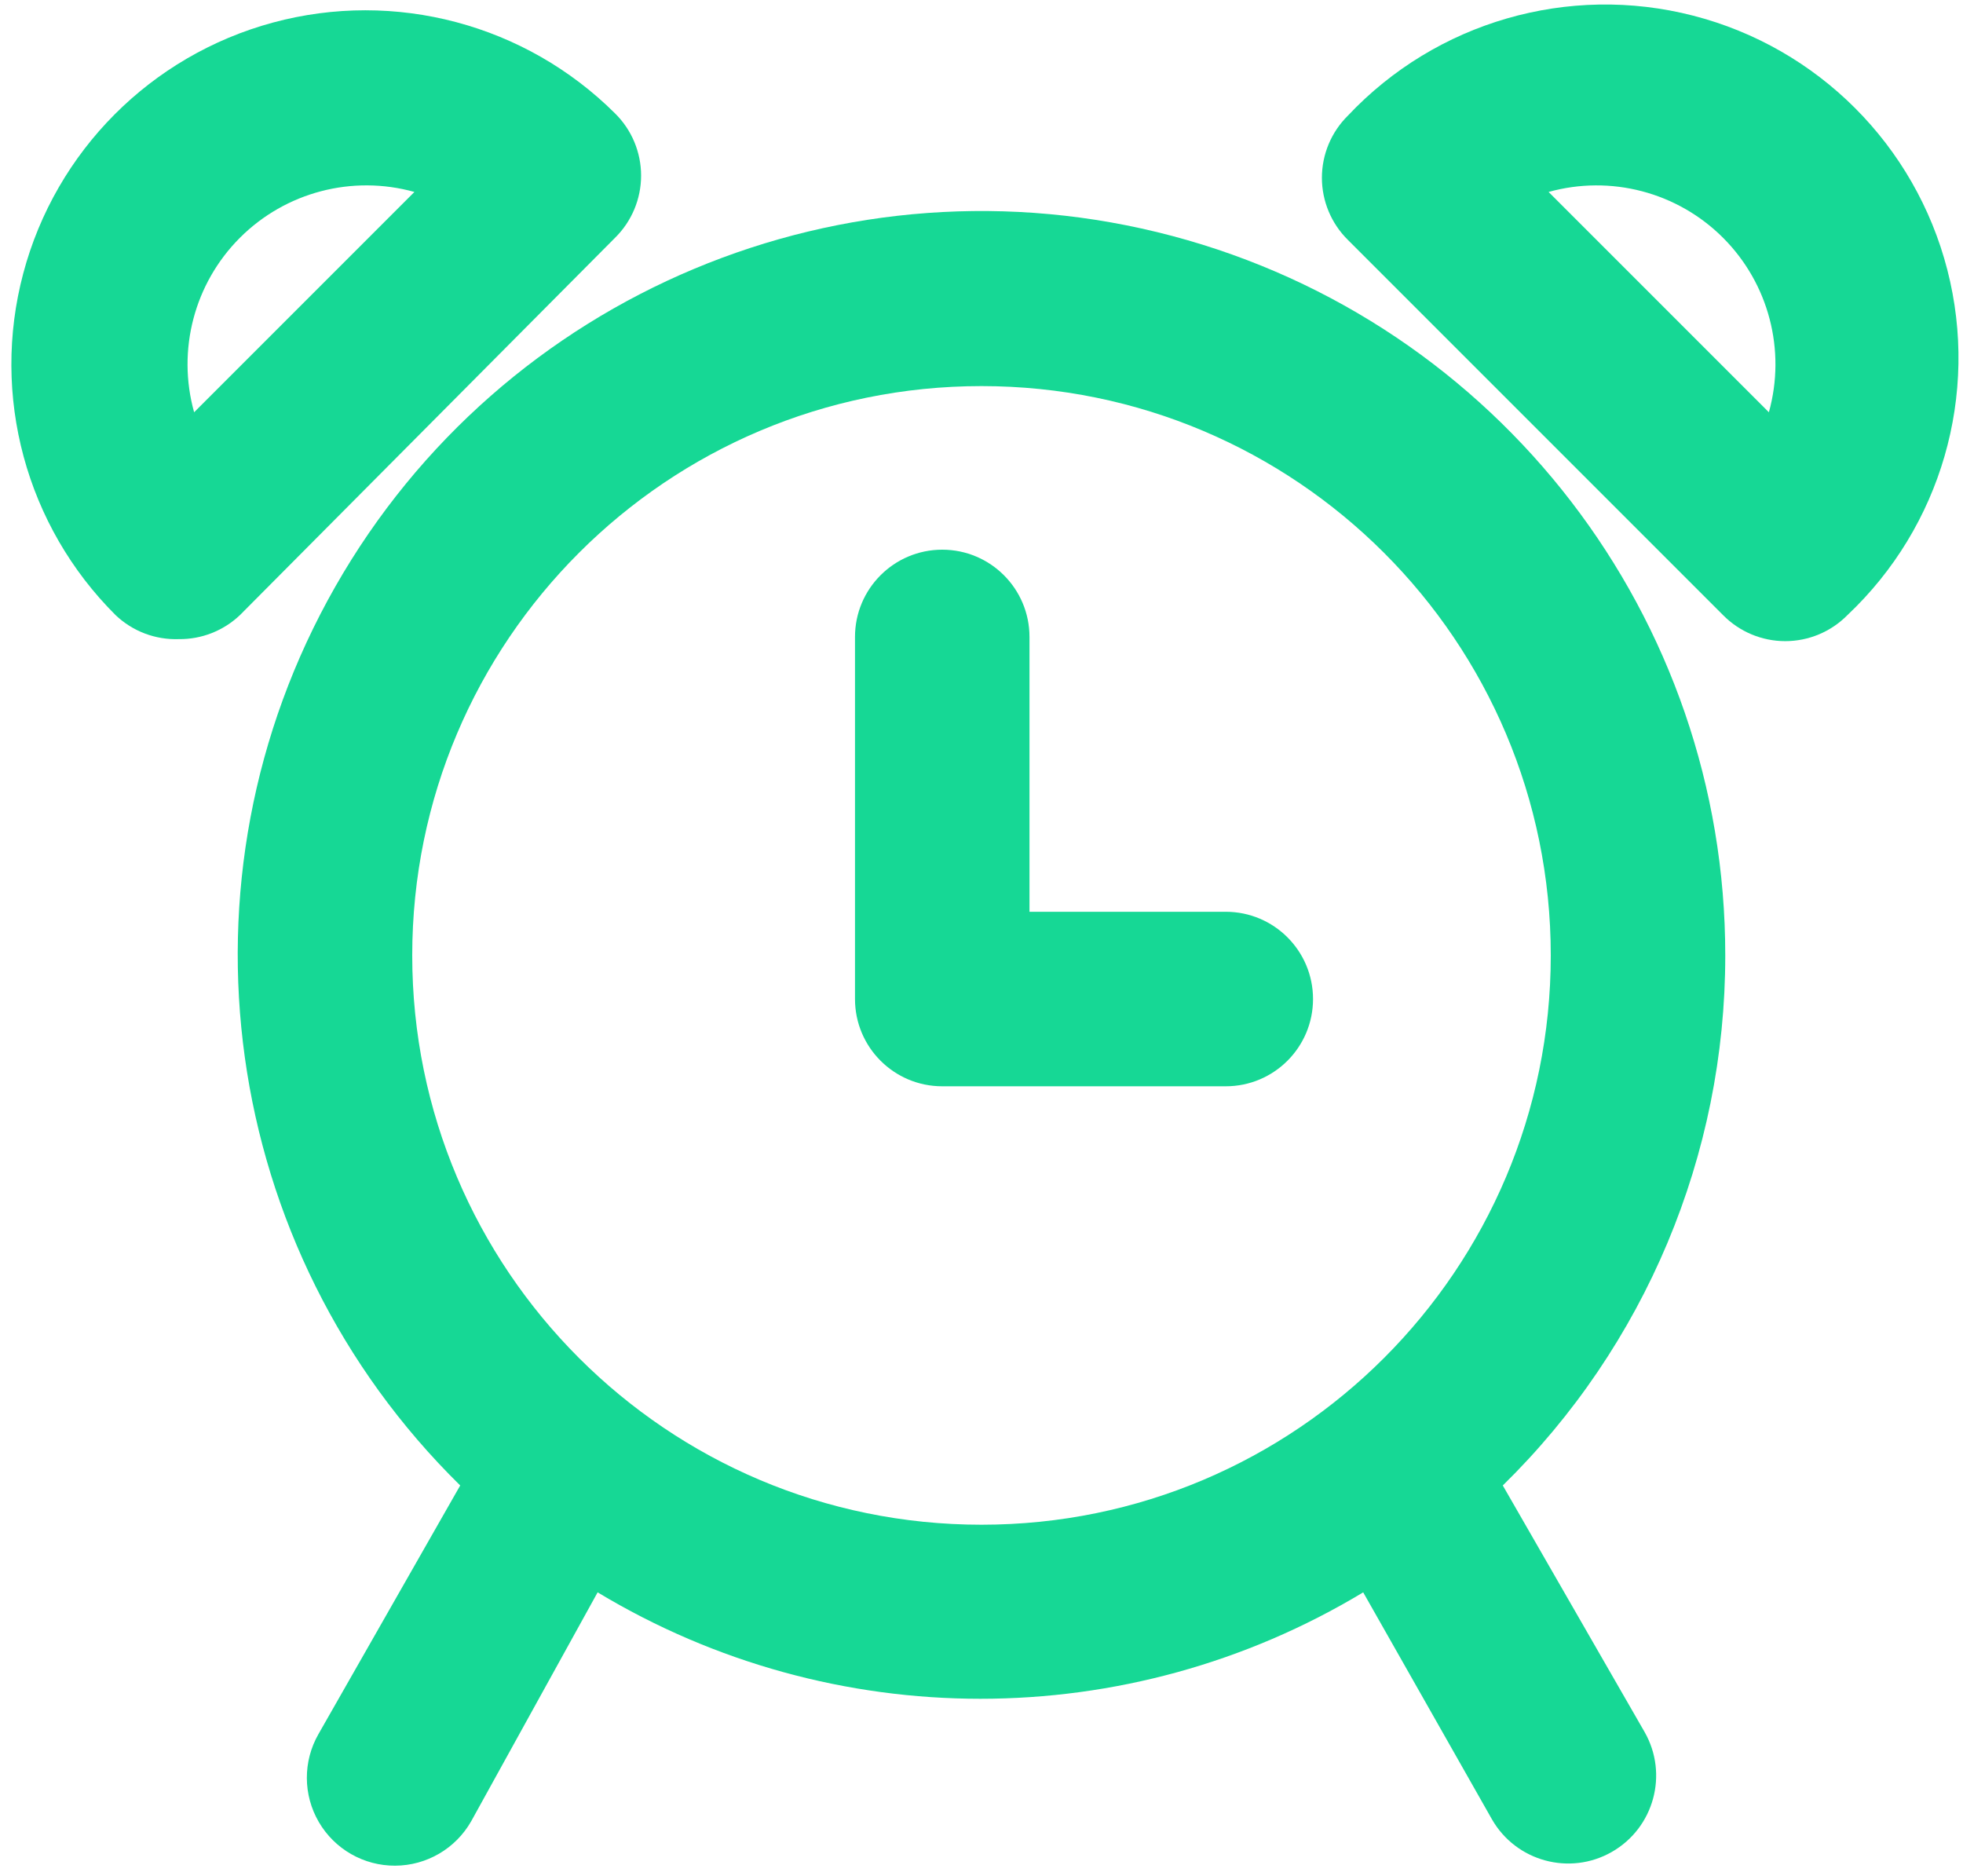 
<svg width="90px" height="86px" viewBox="0 0 90 86" version="1.1" xmlns="http://www.w3.org/2000/svg" xmlns:xlink="http://www.w3.org/1999/xlink">
    <!-- Generator: Sketch 47.1 (45422) - http://www.bohemiancoding.com/sketch -->
    <desc>Created with Sketch.</desc>
    <defs></defs>
    <g id="Page-1" stroke="none" stroke-width="1" fill="none" fill-rule="evenodd">
        <g id="noun_1409353_cc" fill-rule="nonzero" fill="#16D895">
            <g id="Group">
                <path d="M79.1,43.8 C79.11,28.326 68.7,14.785 53.744,10.817 C38.788,6.849 23.035,13.45 15.373,26.893 C7.712,40.337 10.063,57.255 21.1,68.1 L14.6,79.5 C13.885,80.75 13.892,82.287 14.618,83.531 C15.344,84.775 16.678,85.538 18.118,85.531 C19.558,85.525 20.885,84.75 21.6,83.5 L27.4,73 C38.196,79.506 51.704,79.506 62.5,73 L68.4,83.4 C69.505,85.333 71.967,86.005 73.9,84.9 C75.833,83.795 76.505,81.333 75.4,79.4 L68.9,68.1 C75.429,61.701 79.105,52.942 79.1,43.8 L79.1,43.8 Z M18.9,43.8 C18.9,29.385 30.585,17.7 45,17.7 C59.415,17.7 71.1,29.385 71.1,43.8 C71.1,58.215 59.415,69.9 45,69.9 C30.585,69.9 18.9,58.215 18.9,43.8 L18.9,43.8 Z" id="Shape"></path>
                <path d="M56.2,41.8 L47.2,41.8 L47.2,29.2 C47.2,26.991 45.409,25.2 43.2,25.2 C40.991,25.2 39.2,26.991 39.2,29.2 L39.2,45.8 C39.2,48.009 40.991,49.8 43.2,49.8 L56.2,49.8 C58.409,49.8 60.2,48.009 60.2,45.8 C60.2,43.591 58.409,41.8 56.2,41.8 Z" id="Shape"></path>
                <path d="M8.2,29.3 C9.241,29.312 10.245,28.917 11,28.2 L28.2,10.9 C28.963,10.148 29.393,9.121 29.393,8.05 C29.393,6.979 28.963,5.952 28.2,5.2 C24.091,1.109 18.113,-0.479 12.516,1.034 C6.919,2.547 2.554,6.931 1.066,12.534 C-0.423,18.137 1.191,24.109 5.3,28.2 C6.079,28.942 7.125,29.338 8.2,29.3 Z M11,10.9 C13.092,8.808 16.15,8.005 19,8.8 L8.9,18.9 C8.105,16.05 8.908,12.992 11,10.9 L11,10.9 Z" id="Shape"></path>
                <path d="M61.8,5.3 C61.037,6.052 60.607,7.079 60.607,8.15 C60.607,9.221 61.037,10.248 61.8,11 L79,28.2 C79.752,28.963 80.779,29.393 81.85,29.393 C82.921,29.393 83.948,28.963 84.7,28.2 C88.997,24.152 90.753,18.088 89.282,12.371 C87.811,6.654 83.346,2.189 77.629,0.718 C71.912,-0.753 65.848,1.003 61.8,5.3 L61.8,5.3 Z M81.1,18.9 L71,8.8 C73.85,8.006 76.907,8.809 78.999,10.901 C81.091,12.993 81.894,16.05 81.1,18.9 L81.1,18.9 Z" id="Shape"></path>
            </g>
        </g>
    </g>
</svg>
